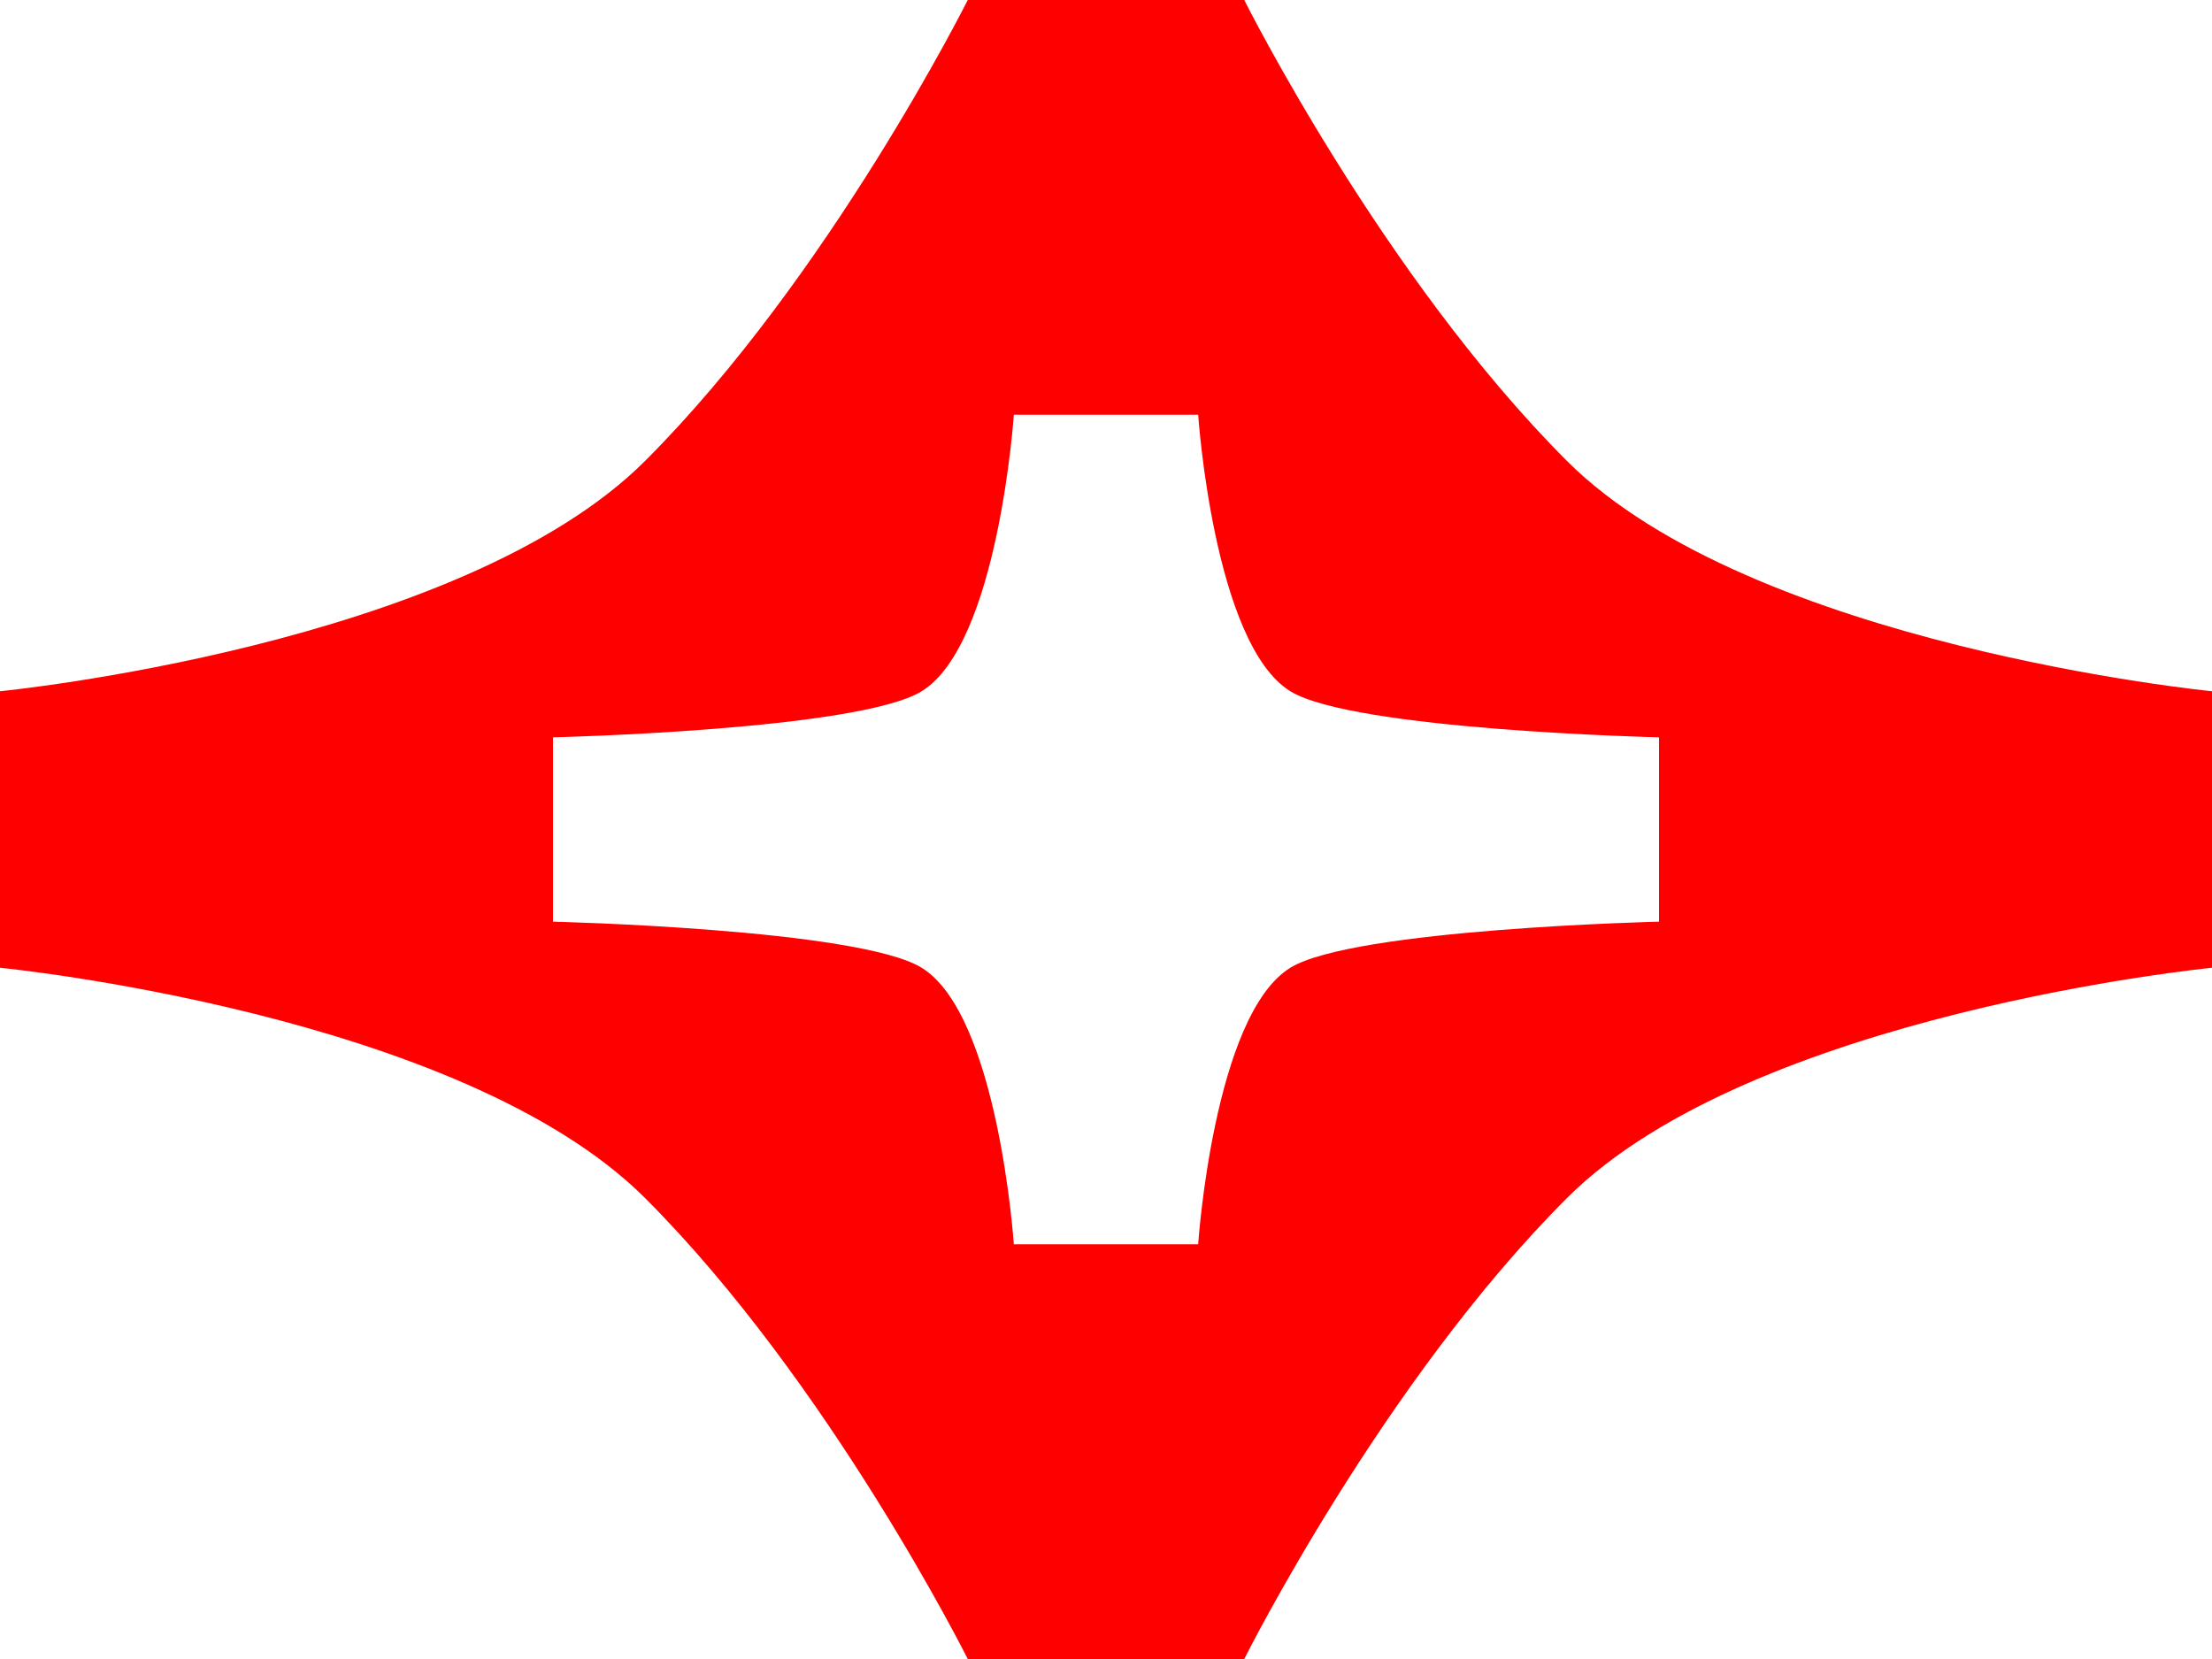 <svg width="12" height="9" viewBox="0 0 12 9" fill="none" xmlns="http://www.w3.org/2000/svg">
<path fill-rule="evenodd" clip-rule="evenodd" d="M5.25 0C5.25 0 4.5 1.5 3.5 2.5C2.495 3.505 0 3.75 0 3.75V5.25C0 5.25 2.495 5.495 3.5 6.5C4.5 7.5 5.25 9 5.25 9H6.75C6.75 9 7.5 7.5 8.5 6.5C9.505 5.495 12 5.25 12 5.25V3.75C12 3.75 9.505 3.505 8.5 2.5C7.5 1.5 6.75 0 6.75 0H5.25ZM5.5 6.75H6.5C6.5 6.75 6.584 5.506 7 5.25C7.343 5.039 9 5 9 5V4C9 4 7.343 3.961 7 3.75C6.584 3.494 6.5 2.25 6.5 2.25H5.5C5.5 2.25 5.416 3.494 5 3.75C4.657 3.961 3 4 3 4V5C3 5 4.657 5.039 5 5.25C5.416 5.506 5.5 6.75 5.5 6.75Z" fill="#FF0000"/>
</svg>
